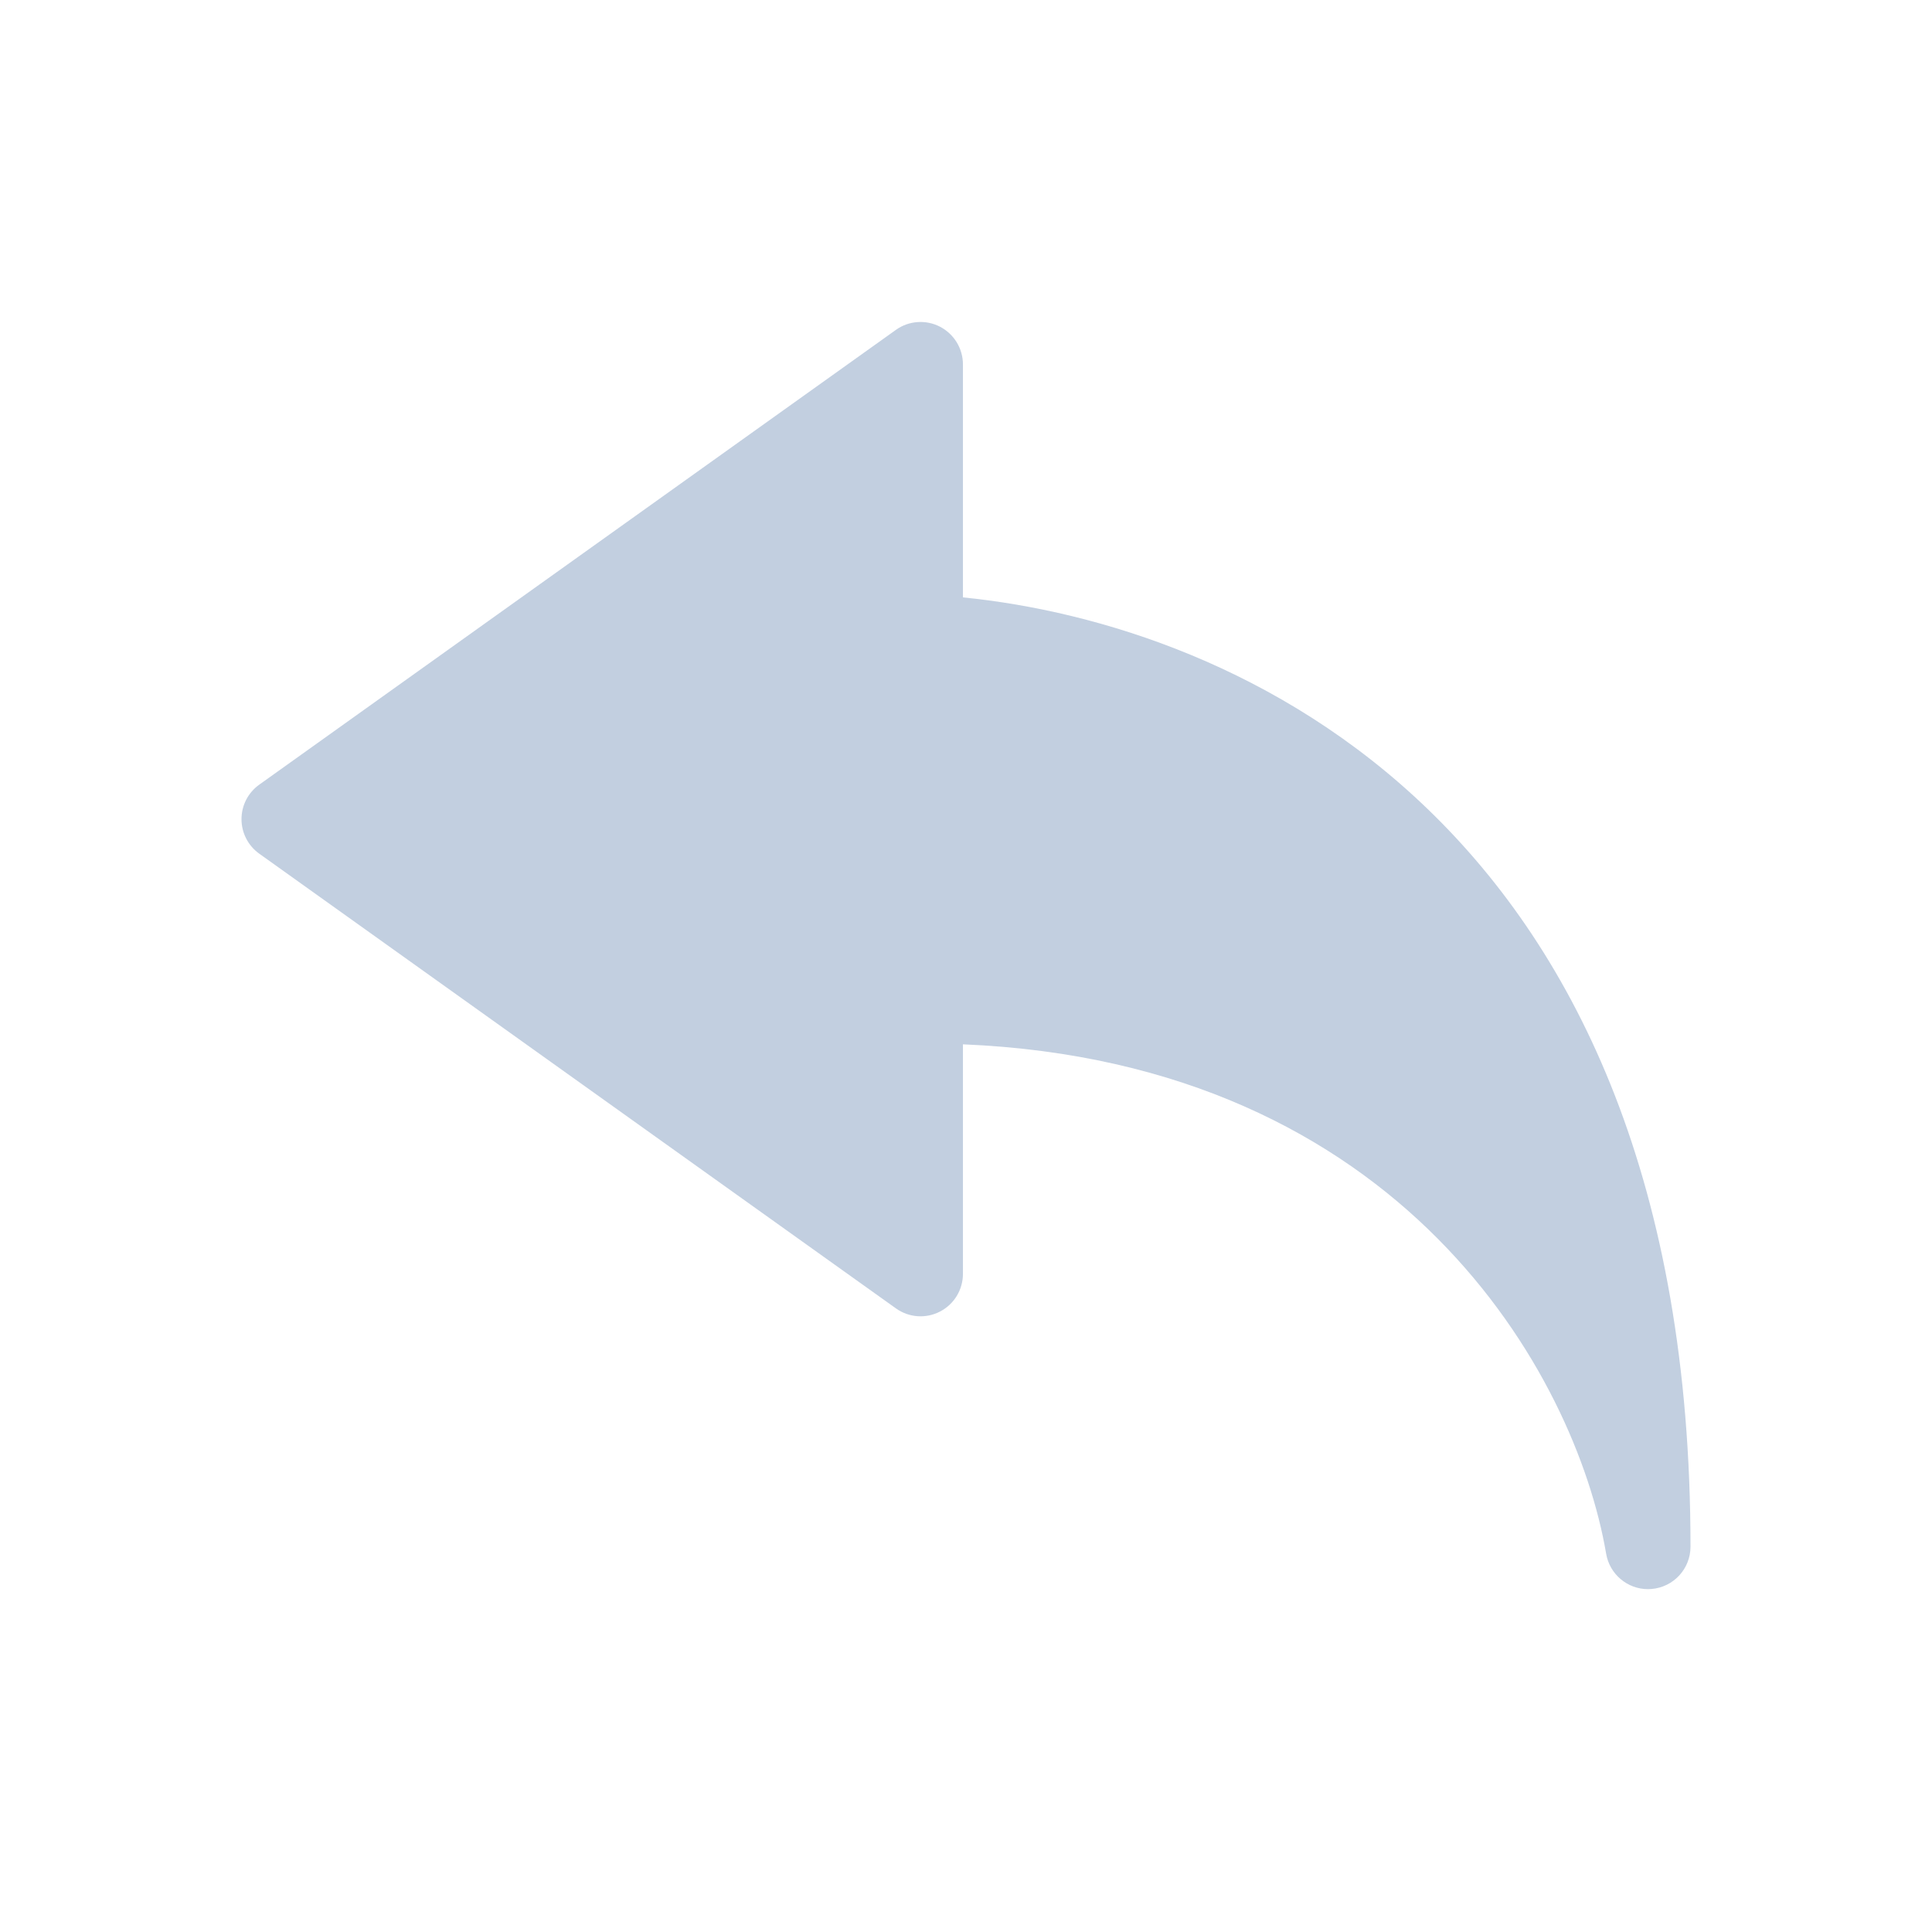 <svg width="24" height="24" viewBox="0 0 24 24" fill="none" xmlns="http://www.w3.org/2000/svg">
<path d="M20.472 19.741C20.217 19.741 19.995 19.556 19.952 19.3C19.572 17.078 17.42 13.2 11.962 12.973V15.824C11.962 16.022 11.852 16.203 11.676 16.293C11.501 16.384 11.289 16.368 11.129 16.253L3.221 10.605C3.082 10.506 3 10.346 3 10.176C3 10.005 3.082 9.846 3.221 9.747L11.129 4.098C11.289 3.983 11.501 3.968 11.676 4.058C11.852 4.149 11.962 4.33 11.962 4.527V7.421C15.336 7.758 21 10.193 21 19.213C21 19.488 20.79 19.716 20.516 19.739C20.501 19.74 20.487 19.741 20.472 19.741Z" fill="#C2CFE0"/>
</svg>
